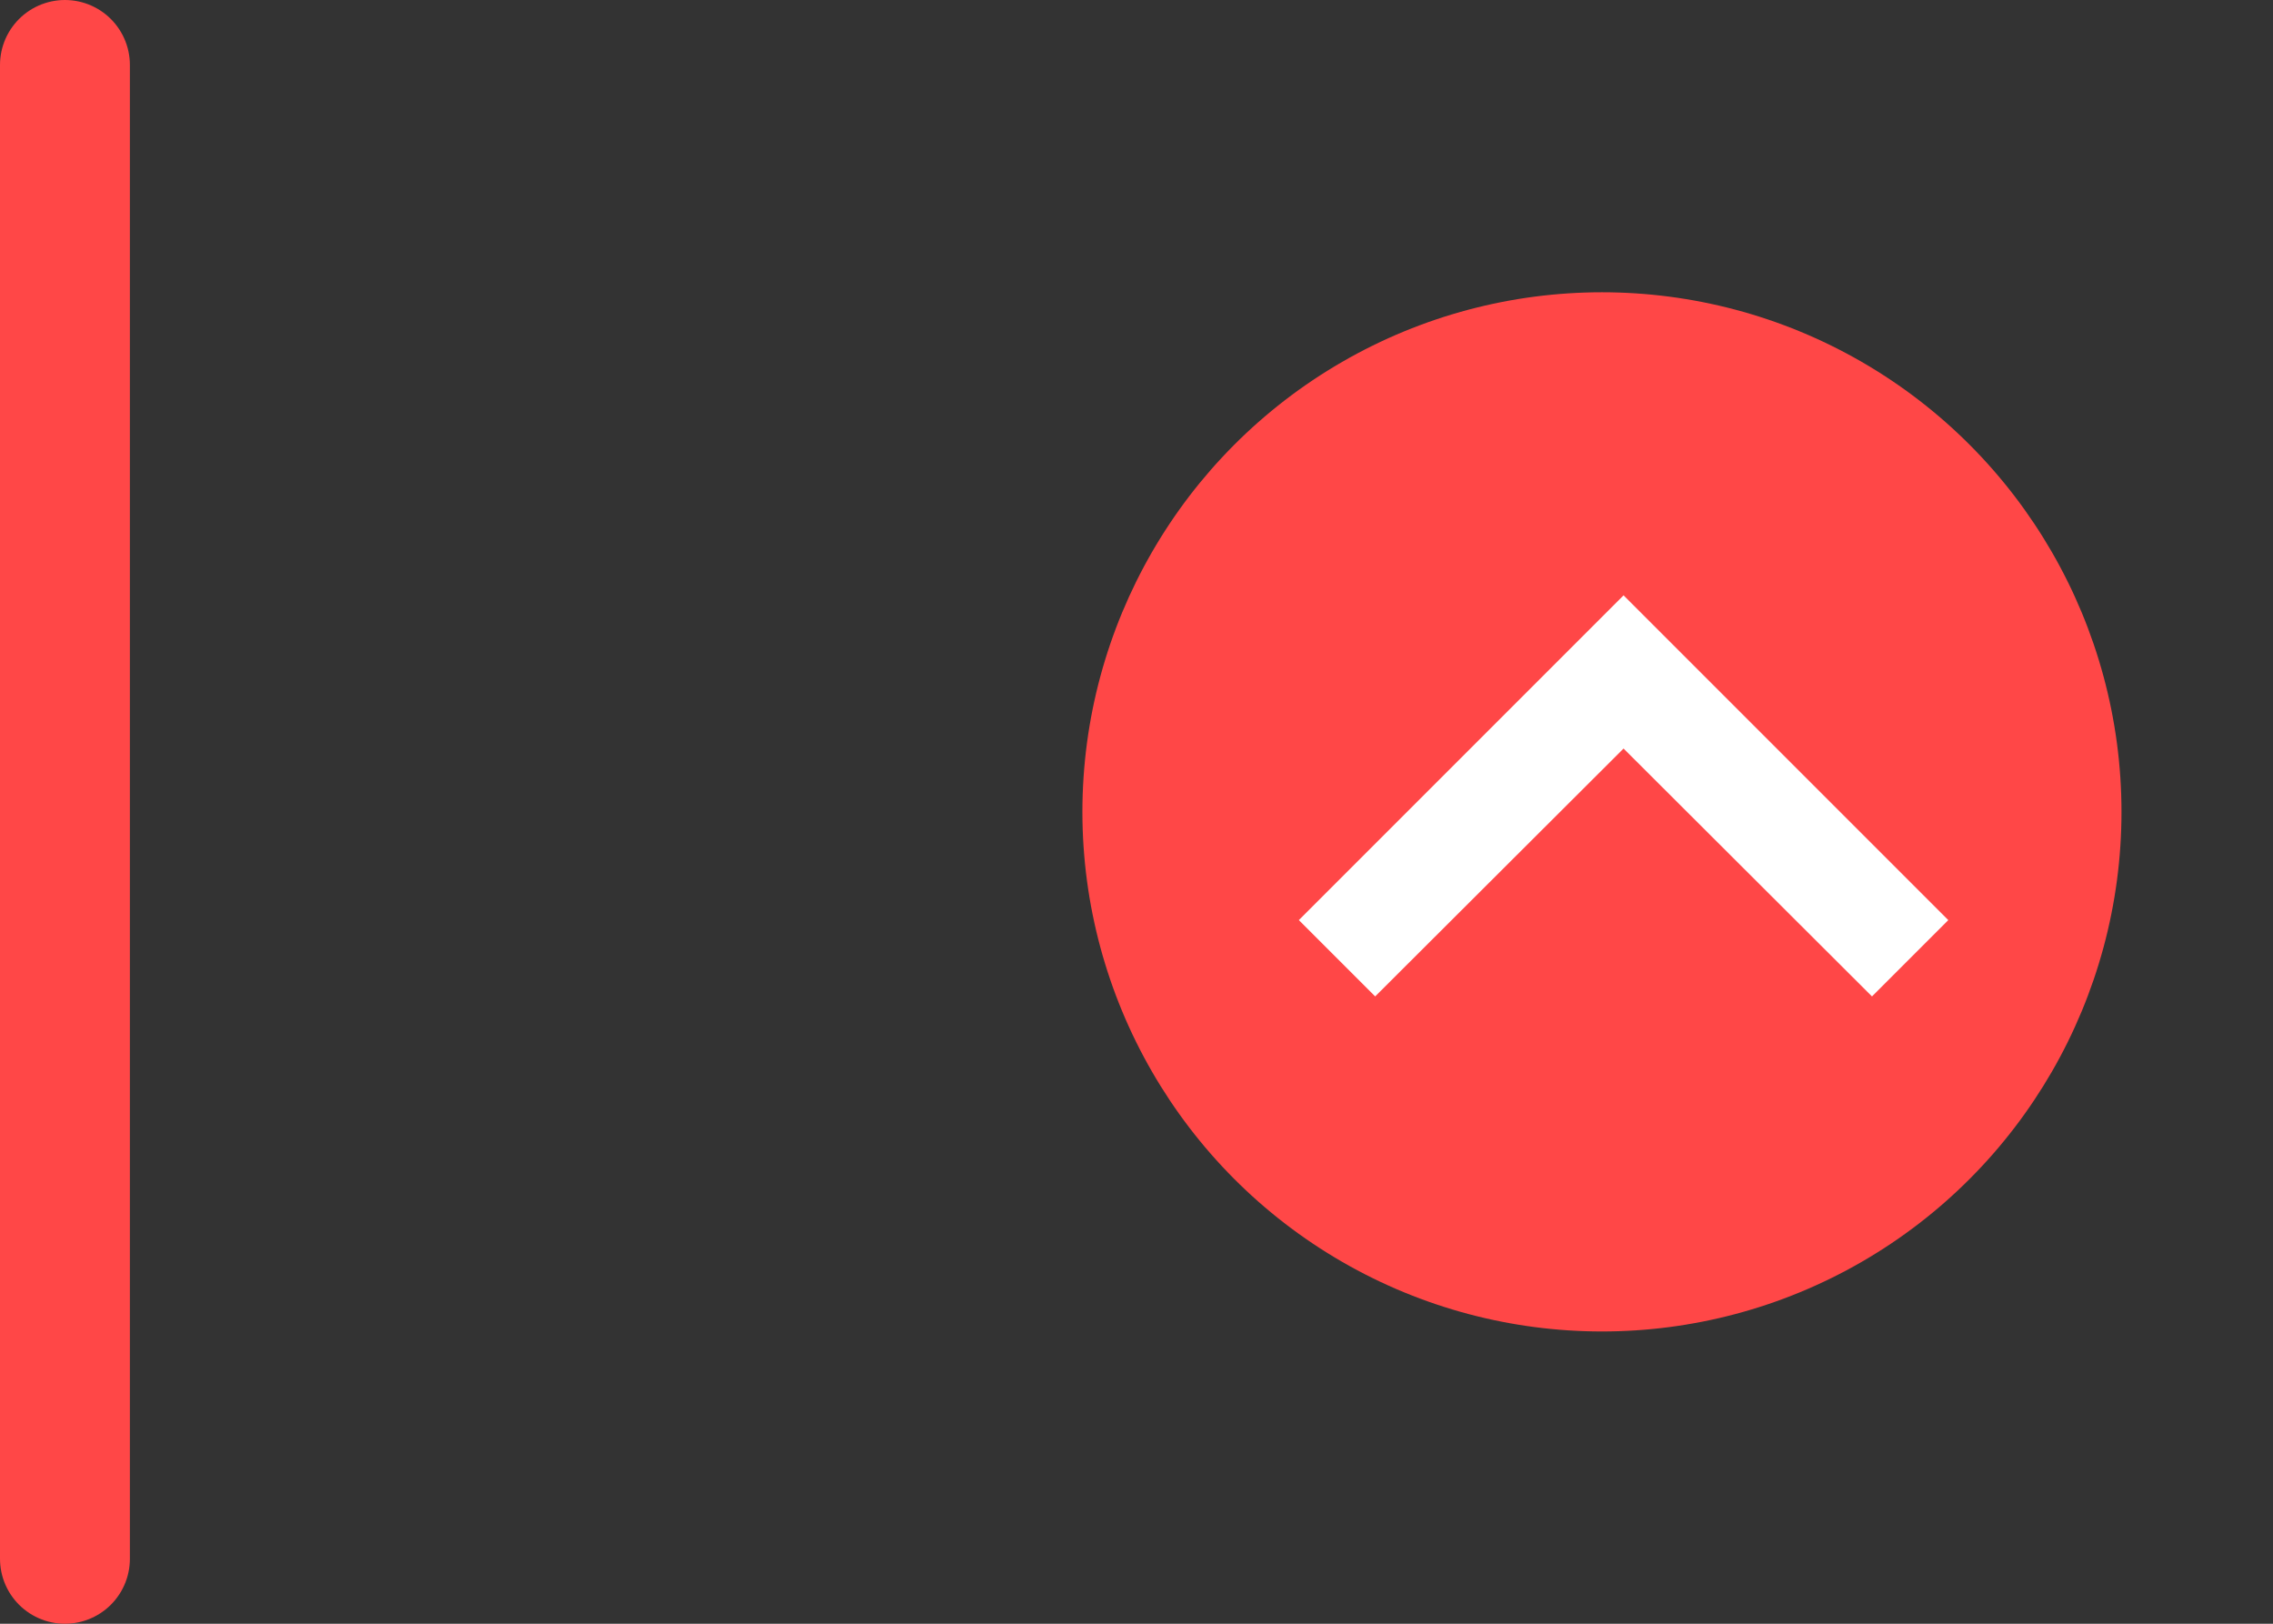 <svg width="70" height="50" viewBox="0 0 70 50" fill="none" xmlns="http://www.w3.org/2000/svg">
<rect x="0" y="0" width="70" height="50" fill="#333333" stroke="none"/>
<circle cx="49.334" cy="25" r="16" fill="#FF4747"/>
<path d="M57.65 30.683L50 23.05L42.35 30.683L40 28.333L50 18.333L60 28.333L57.65 30.683Z" fill="white"/>
<line x1="2" y1="2" x2="2" y2="48" stroke="#FF4747" stroke-width="4" stroke-linecap="round"/>
</svg>
